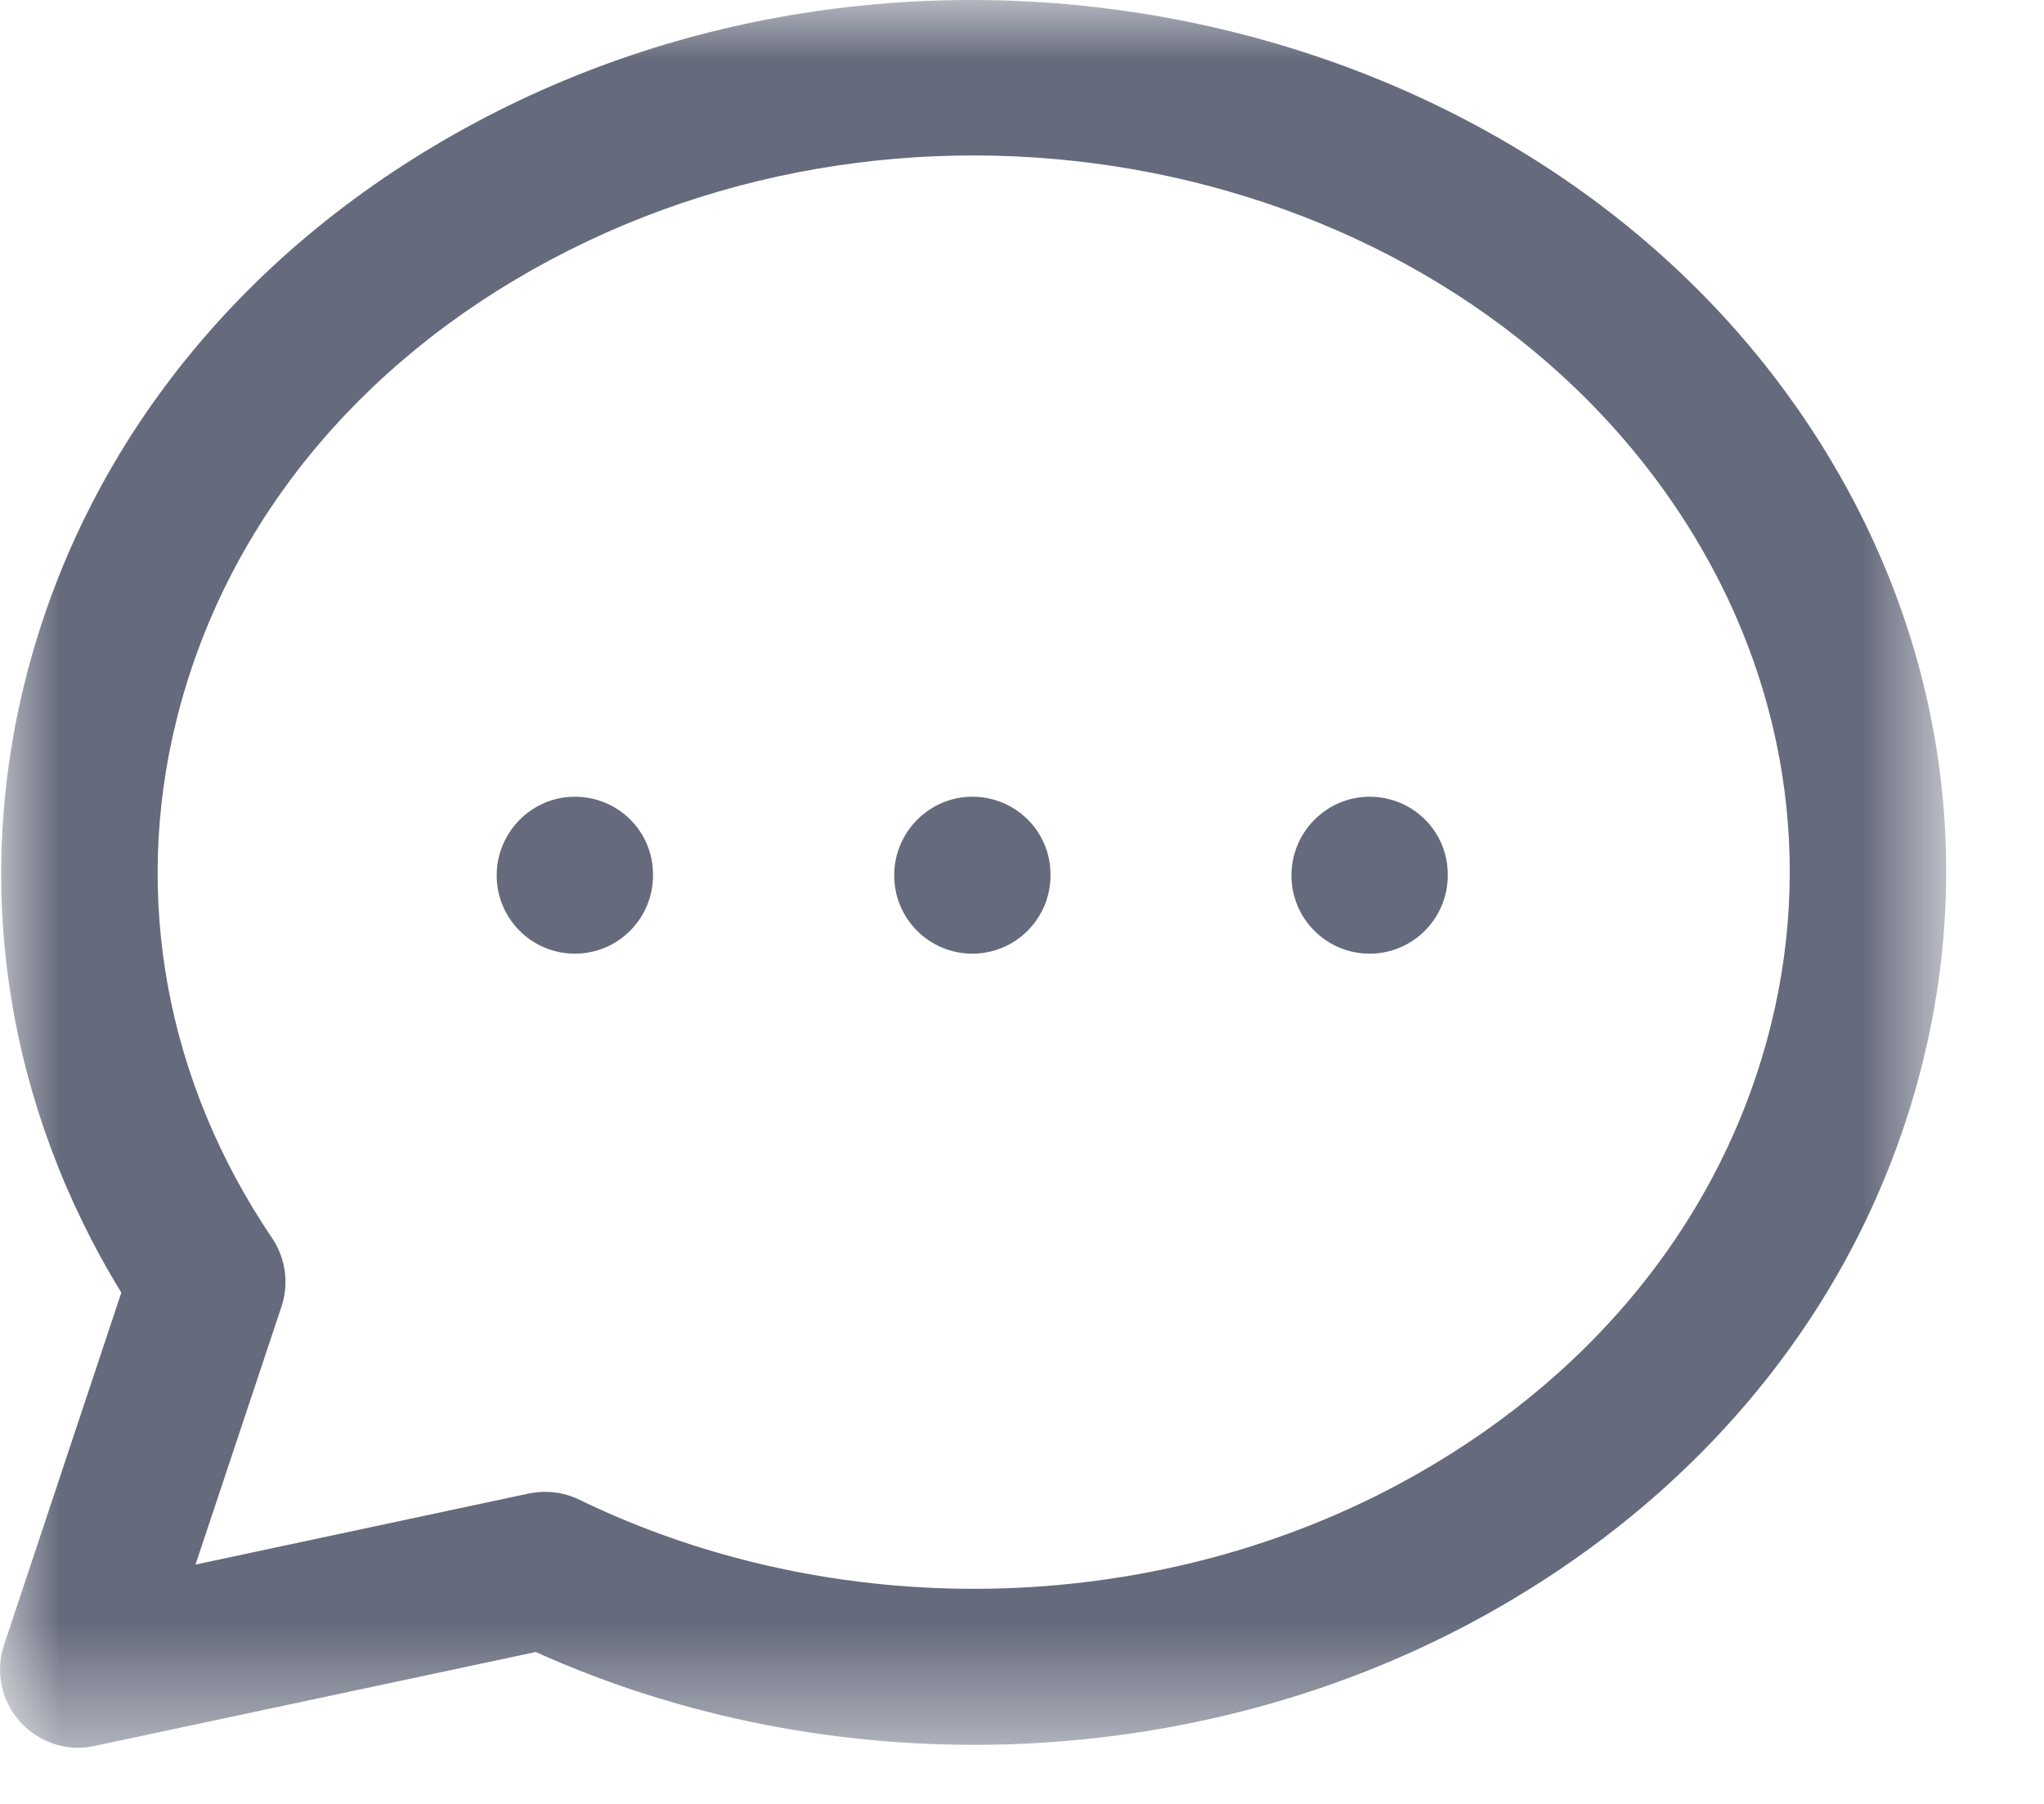 <?xml version="1.0" encoding="UTF-8"?>
<svg width="17px" height="15px" viewBox="0 0 17 15" version="1.1" xmlns="http://www.w3.org/2000/svg" xmlns:xlink="http://www.w3.org/1999/xlink">
    <title>24982CD8-DB6F-4A31-99AB-D44B6A2700FA</title>
    <defs>
        <polygon id="path-1" points="-3.88578059e-16 0 16.186 0 16.186 14.533 -3.88578059e-16 14.533"></polygon>
    </defs>
    <g id="Design" stroke="none" stroke-width="1" fill="none" fill-rule="evenodd">
        <g id="question---comment" transform="translate(-819, -321)">
            <g id="Stats-Posted-Bookmarked-Copy" transform="translate(326, 318)">
                <g id="Group-10" transform="translate(493, 3)">
                    <g id="Group-3">
                        <mask id="mask-2" fill="white">
                            <use xlink:href="#path-1"></use>
                        </mask>
                        <g id="Clip-2"></g>
                        <path d="M14.73,8.518 C14.331,10.13 13.227,11.49 11.623,12.347 C9.549,13.454 6.942,13.501 4.817,12.47 C4.729,12.427 4.631,12.405 4.534,12.405 C4.488,12.405 4.443,12.41 4.398,12.419 L1.626,13.01 L2.341,10.865 C2.405,10.673 2.376,10.463 2.263,10.295 C1.384,8.996 1.101,7.466 1.467,5.991 C1.866,4.379 2.969,3.02 4.574,2.163 C7.802,0.438 12.002,1.357 13.934,4.213 C14.813,5.513 15.095,7.042 14.73,8.518 M15.01,3.485 C12.718,0.094 7.761,-1.014 3.961,1.016 C2.028,2.048 0.694,3.705 0.205,5.677 C-0.225,7.413 0.062,9.201 1.009,10.749 L0.034,13.677 C-0.04,13.898 0.01,14.142 0.166,14.316 C0.291,14.455 0.467,14.533 0.65,14.533 C0.695,14.533 0.741,14.528 0.786,14.518 L4.456,13.737 C6.91,14.844 9.869,14.758 12.235,13.494 C14.169,12.46 15.502,10.804 15.992,8.83 C16.447,6.993 16.098,5.094 15.01,3.485" id="Fill-1" fill="#656A7C" mask="url(#mask-2)"></path>
                    </g>
                    <path d="M8.087,6.625 C7.728,6.625 7.437,6.92 7.437,7.279 C7.437,7.639 7.728,7.93 8.087,7.93 C8.446,7.93 8.737,7.639 8.737,7.279 L8.737,7.271 C8.737,6.912 8.446,6.625 8.087,6.625" id="Fill-4" fill="#656A7C"></path>
                    <path d="M4.781,6.625 C4.422,6.625 4.131,6.92 4.131,7.279 C4.131,7.639 4.422,7.93 4.781,7.93 C5.14,7.93 5.431,7.639 5.431,7.279 L5.431,7.271 C5.431,6.912 5.14,6.625 4.781,6.625" id="Fill-6" fill="#656A7C"></path>
                    <path d="M11.391,6.625 C11.032,6.625 10.741,6.92 10.741,7.279 C10.741,7.639 11.032,7.93 11.391,7.93 C11.75,7.93 12.041,7.639 12.041,7.279 L12.041,7.271 C12.041,6.912 11.75,6.625 11.391,6.625" id="Fill-8" fill="#656A7C"></path>
                </g>
            </g>
        </g>
    </g>
</svg>